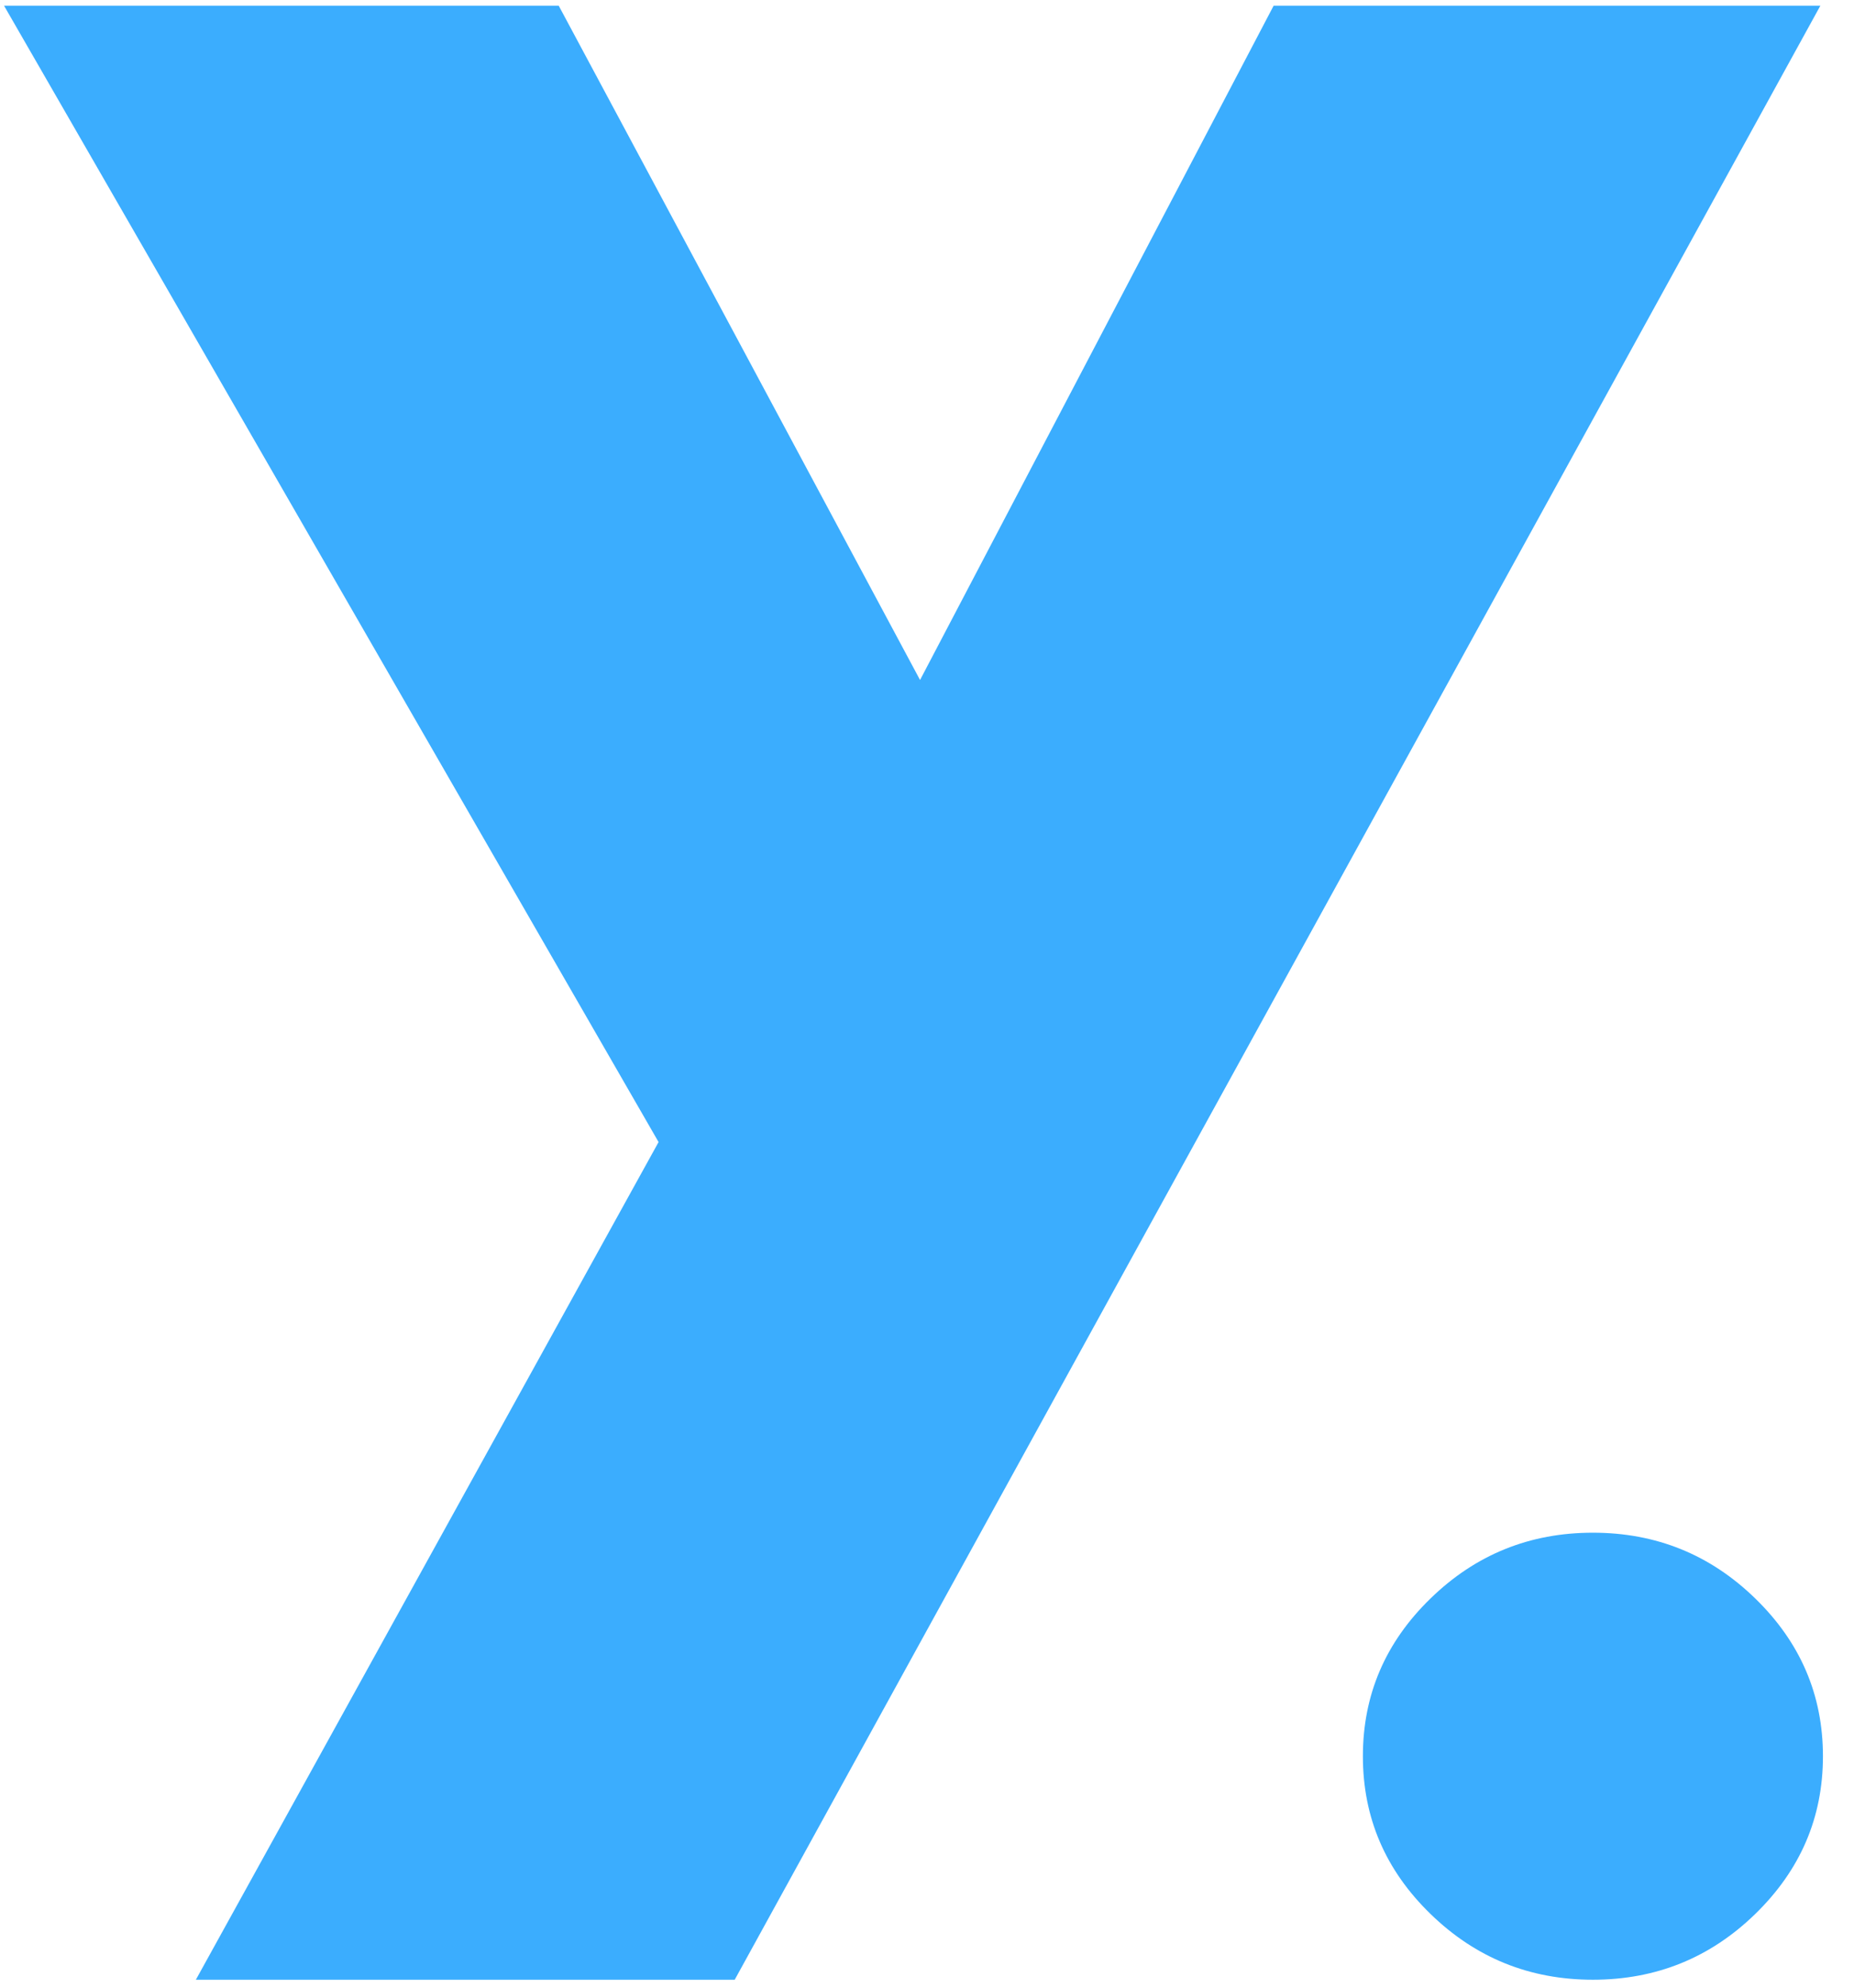 <?xml version="1.0" encoding="UTF-8"?>
<svg width="28px" height="30px" viewBox="0 0 28 30" version="1.1" xmlns="http://www.w3.org/2000/svg" xmlns:xlink="http://www.w3.org/1999/xlink">
    <!-- Generator: Sketch 42 (36781) - http://www.bohemiancoding.com/sketch -->
    <title>yabit-icon</title>
    <desc>Created with Sketch.</desc>
    <defs></defs>
    <g id="Page-1" stroke="none" stroke-width="1" fill="none" fill-rule="evenodd">
        <g id="yabit-icon" fill-rule="nonzero" fill="#3BADFE">
            <g id="Group">
                <polygon id="Shape" points="19.235 0.086 13.895 10.263 8.438 0.086 0.061 0.086 9.946 17.237 9.939 17.25 2.958 29.88 11.096 29.88 27.492 0.086"></polygon>
                <path d="M26.508,24.125 C27.189,24.787 27.531,25.58 27.531,26.507 C27.531,27.433 27.189,28.226 26.508,28.888 C25.827,29.55 25.01,29.88 24.056,29.88 C23.103,29.88 22.286,29.55 21.605,28.888 C20.923,28.226 20.583,27.433 20.583,26.507 C20.583,25.58 20.923,24.787 21.605,24.125 C22.286,23.463 23.103,23.133 24.056,23.133 C25.01,23.133 25.827,23.463 26.508,24.125 Z" id="Shape"></path>
            </g>
        </g>
    </g>
</svg>